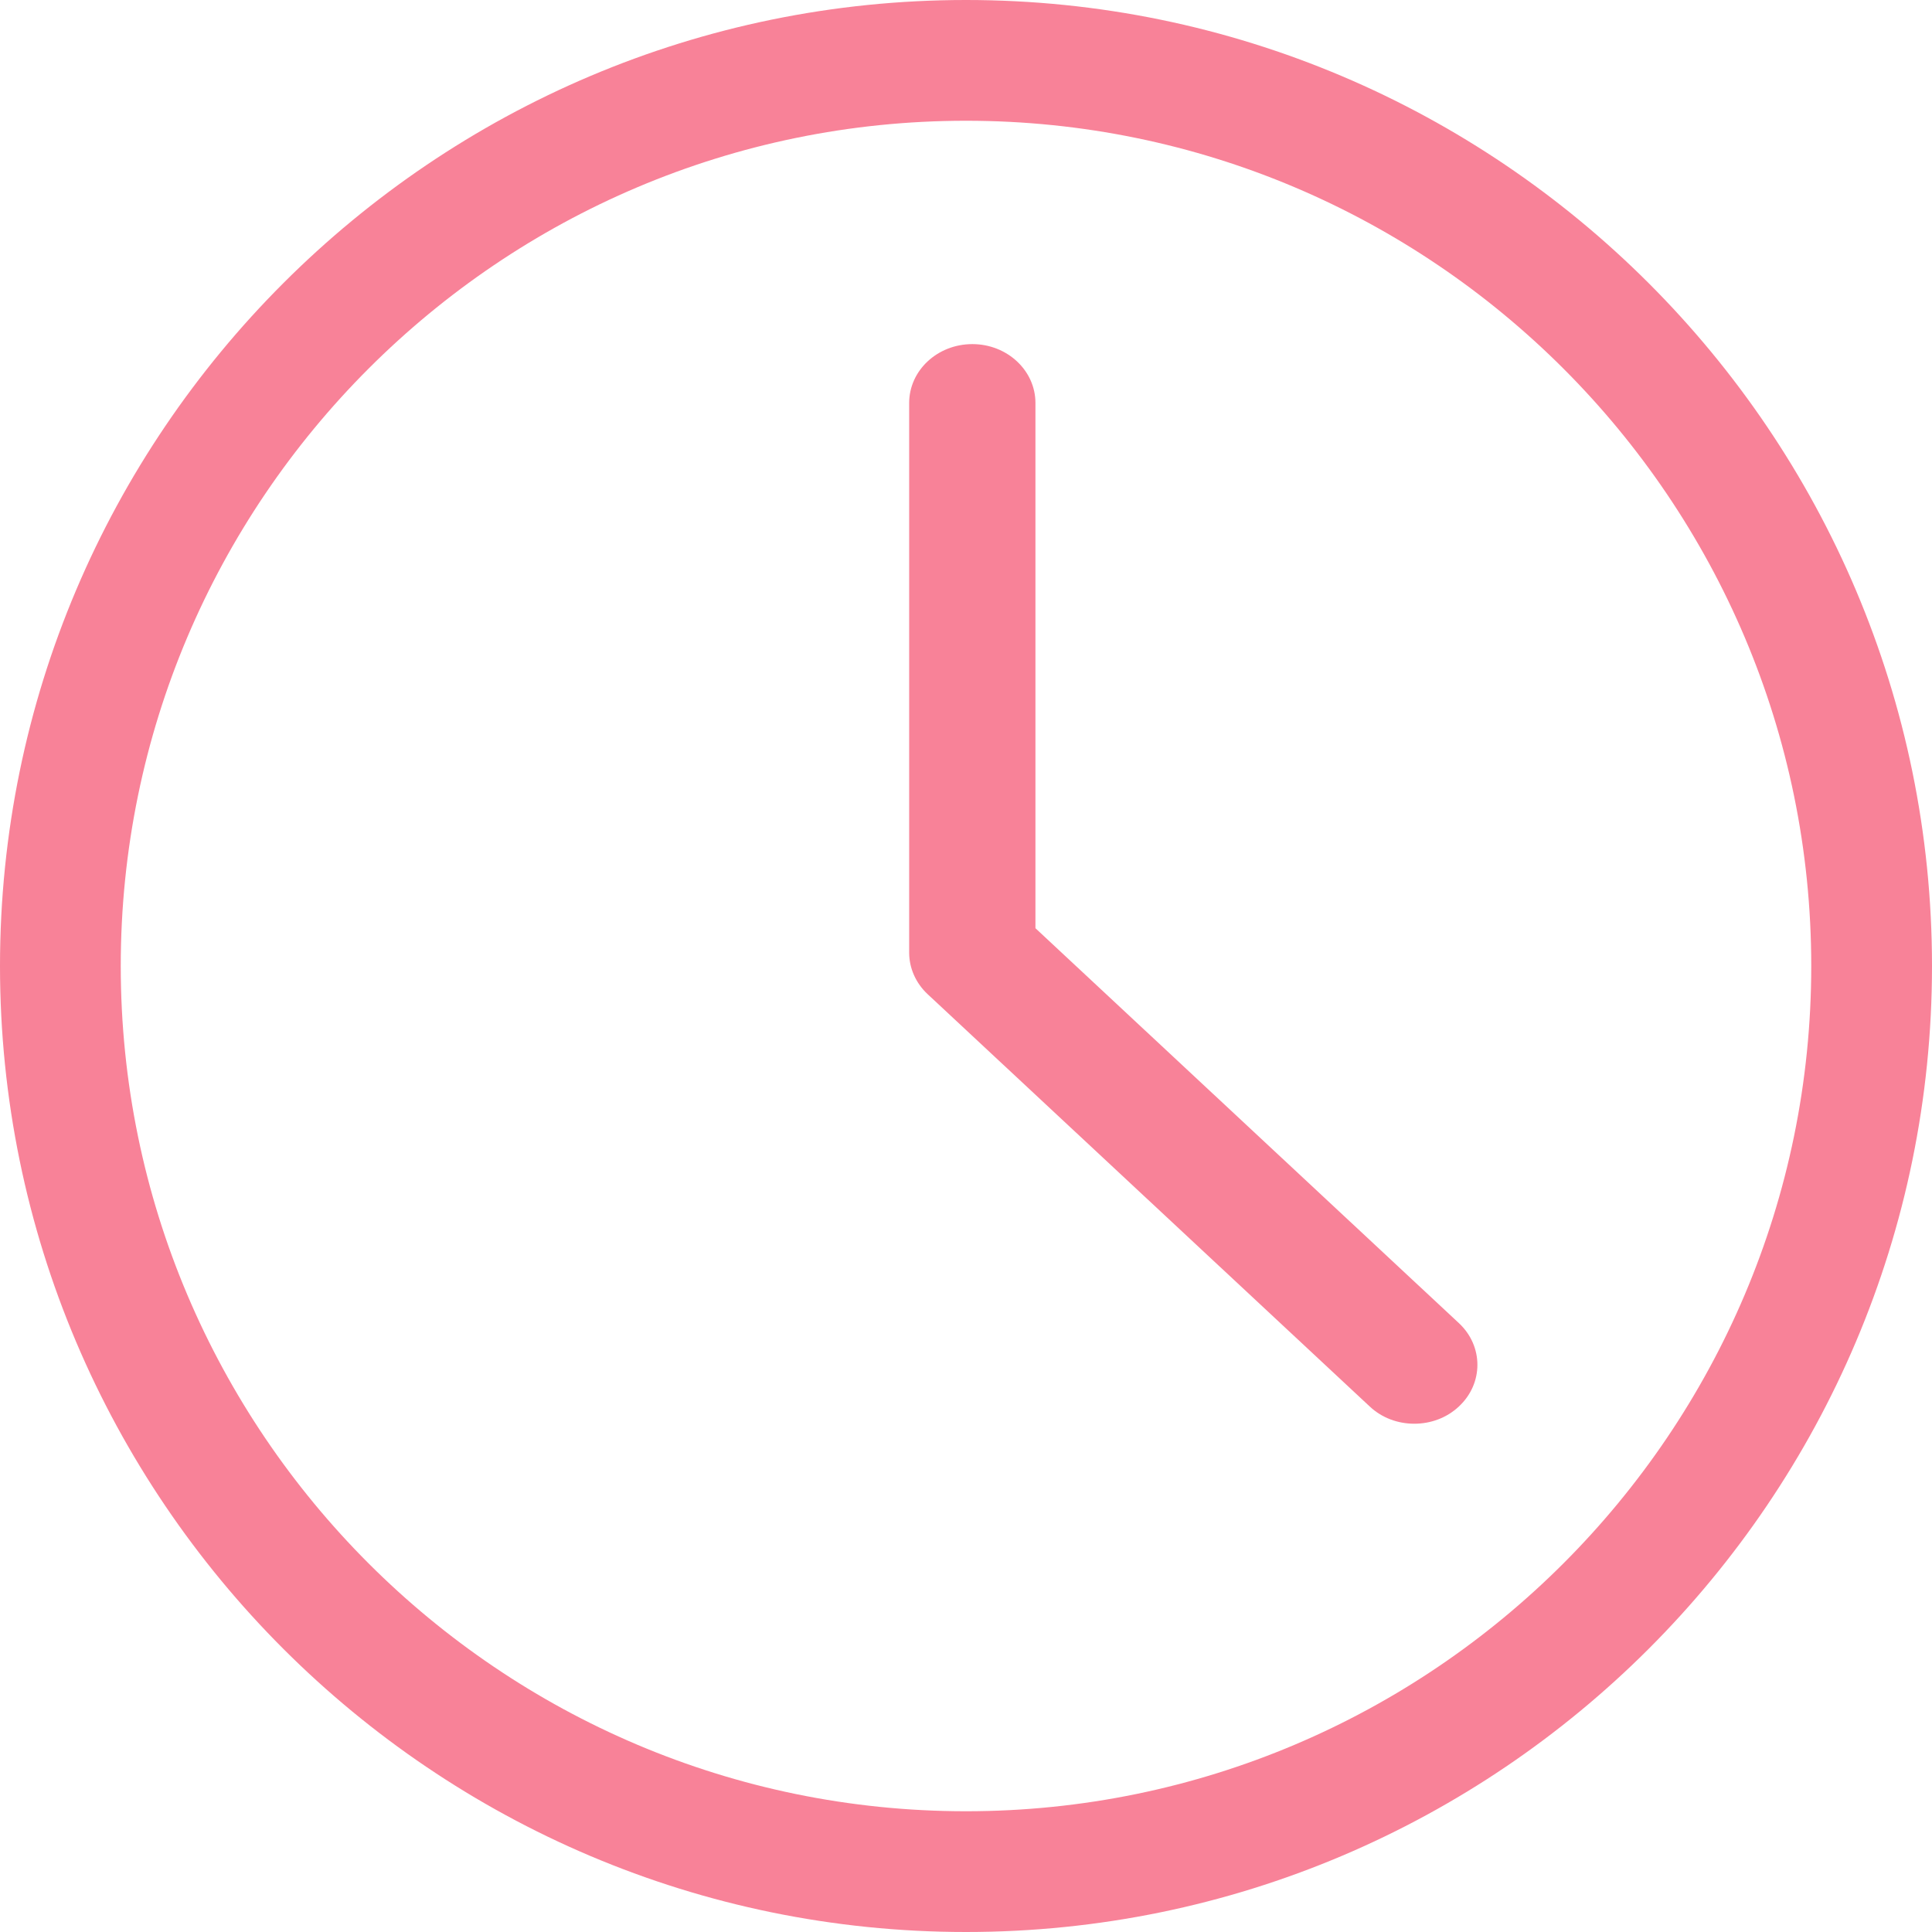 <svg xmlns="http://www.w3.org/2000/svg" xmlns:xlink="http://www.w3.org/1999/xlink" width="36" height="36" version="1.1" viewBox="0 0 36 36"><title>clock-icon-red</title><desc>Created with Sketch.</desc><g id="Snowplow-Website" fill="none" fill-rule="evenodd" stroke="none" stroke-width="1"><g id="Snowplow-Webinar-listing" fill="#F88298" fill-rule="nonzero" transform="translate(-1666, -798)"><g id="clock-icon-red" transform="translate(1666, 798)"><path id="Shape" d="M18,36 C8.074,36 0,27.926 0,18 C0,8.074 8.074,0 18,0 C27.926,0 36,8.074 36,18 C36,27.926 27.926,36 18,36 Z M18,2.25 C9.315,2.25 2.25,9.315 2.25,18 C2.25,26.685 9.315,33.75 18,33.75 C26.685,33.75 33.75,26.685 33.75,18 C33.75,9.315 26.685,2.25 18,2.25 Z"/><path id="Path" d="M26.353,26.529 C26.052,26.529 25.751,26.423 25.522,26.207 L17.286,18.526 C17.065,18.32 16.941,18.04 16.941,17.751 L16.941,7.509 C16.941,6.903 17.468,6.412 18.118,6.412 C18.767,6.412 19.294,6.903 19.294,7.509 L19.294,17.296 L27.185,24.655 C27.644,25.084 27.644,25.779 27.185,26.207 C26.956,26.423 26.655,26.529 26.353,26.529 L26.353,26.529 Z"/></g></g></g></svg>